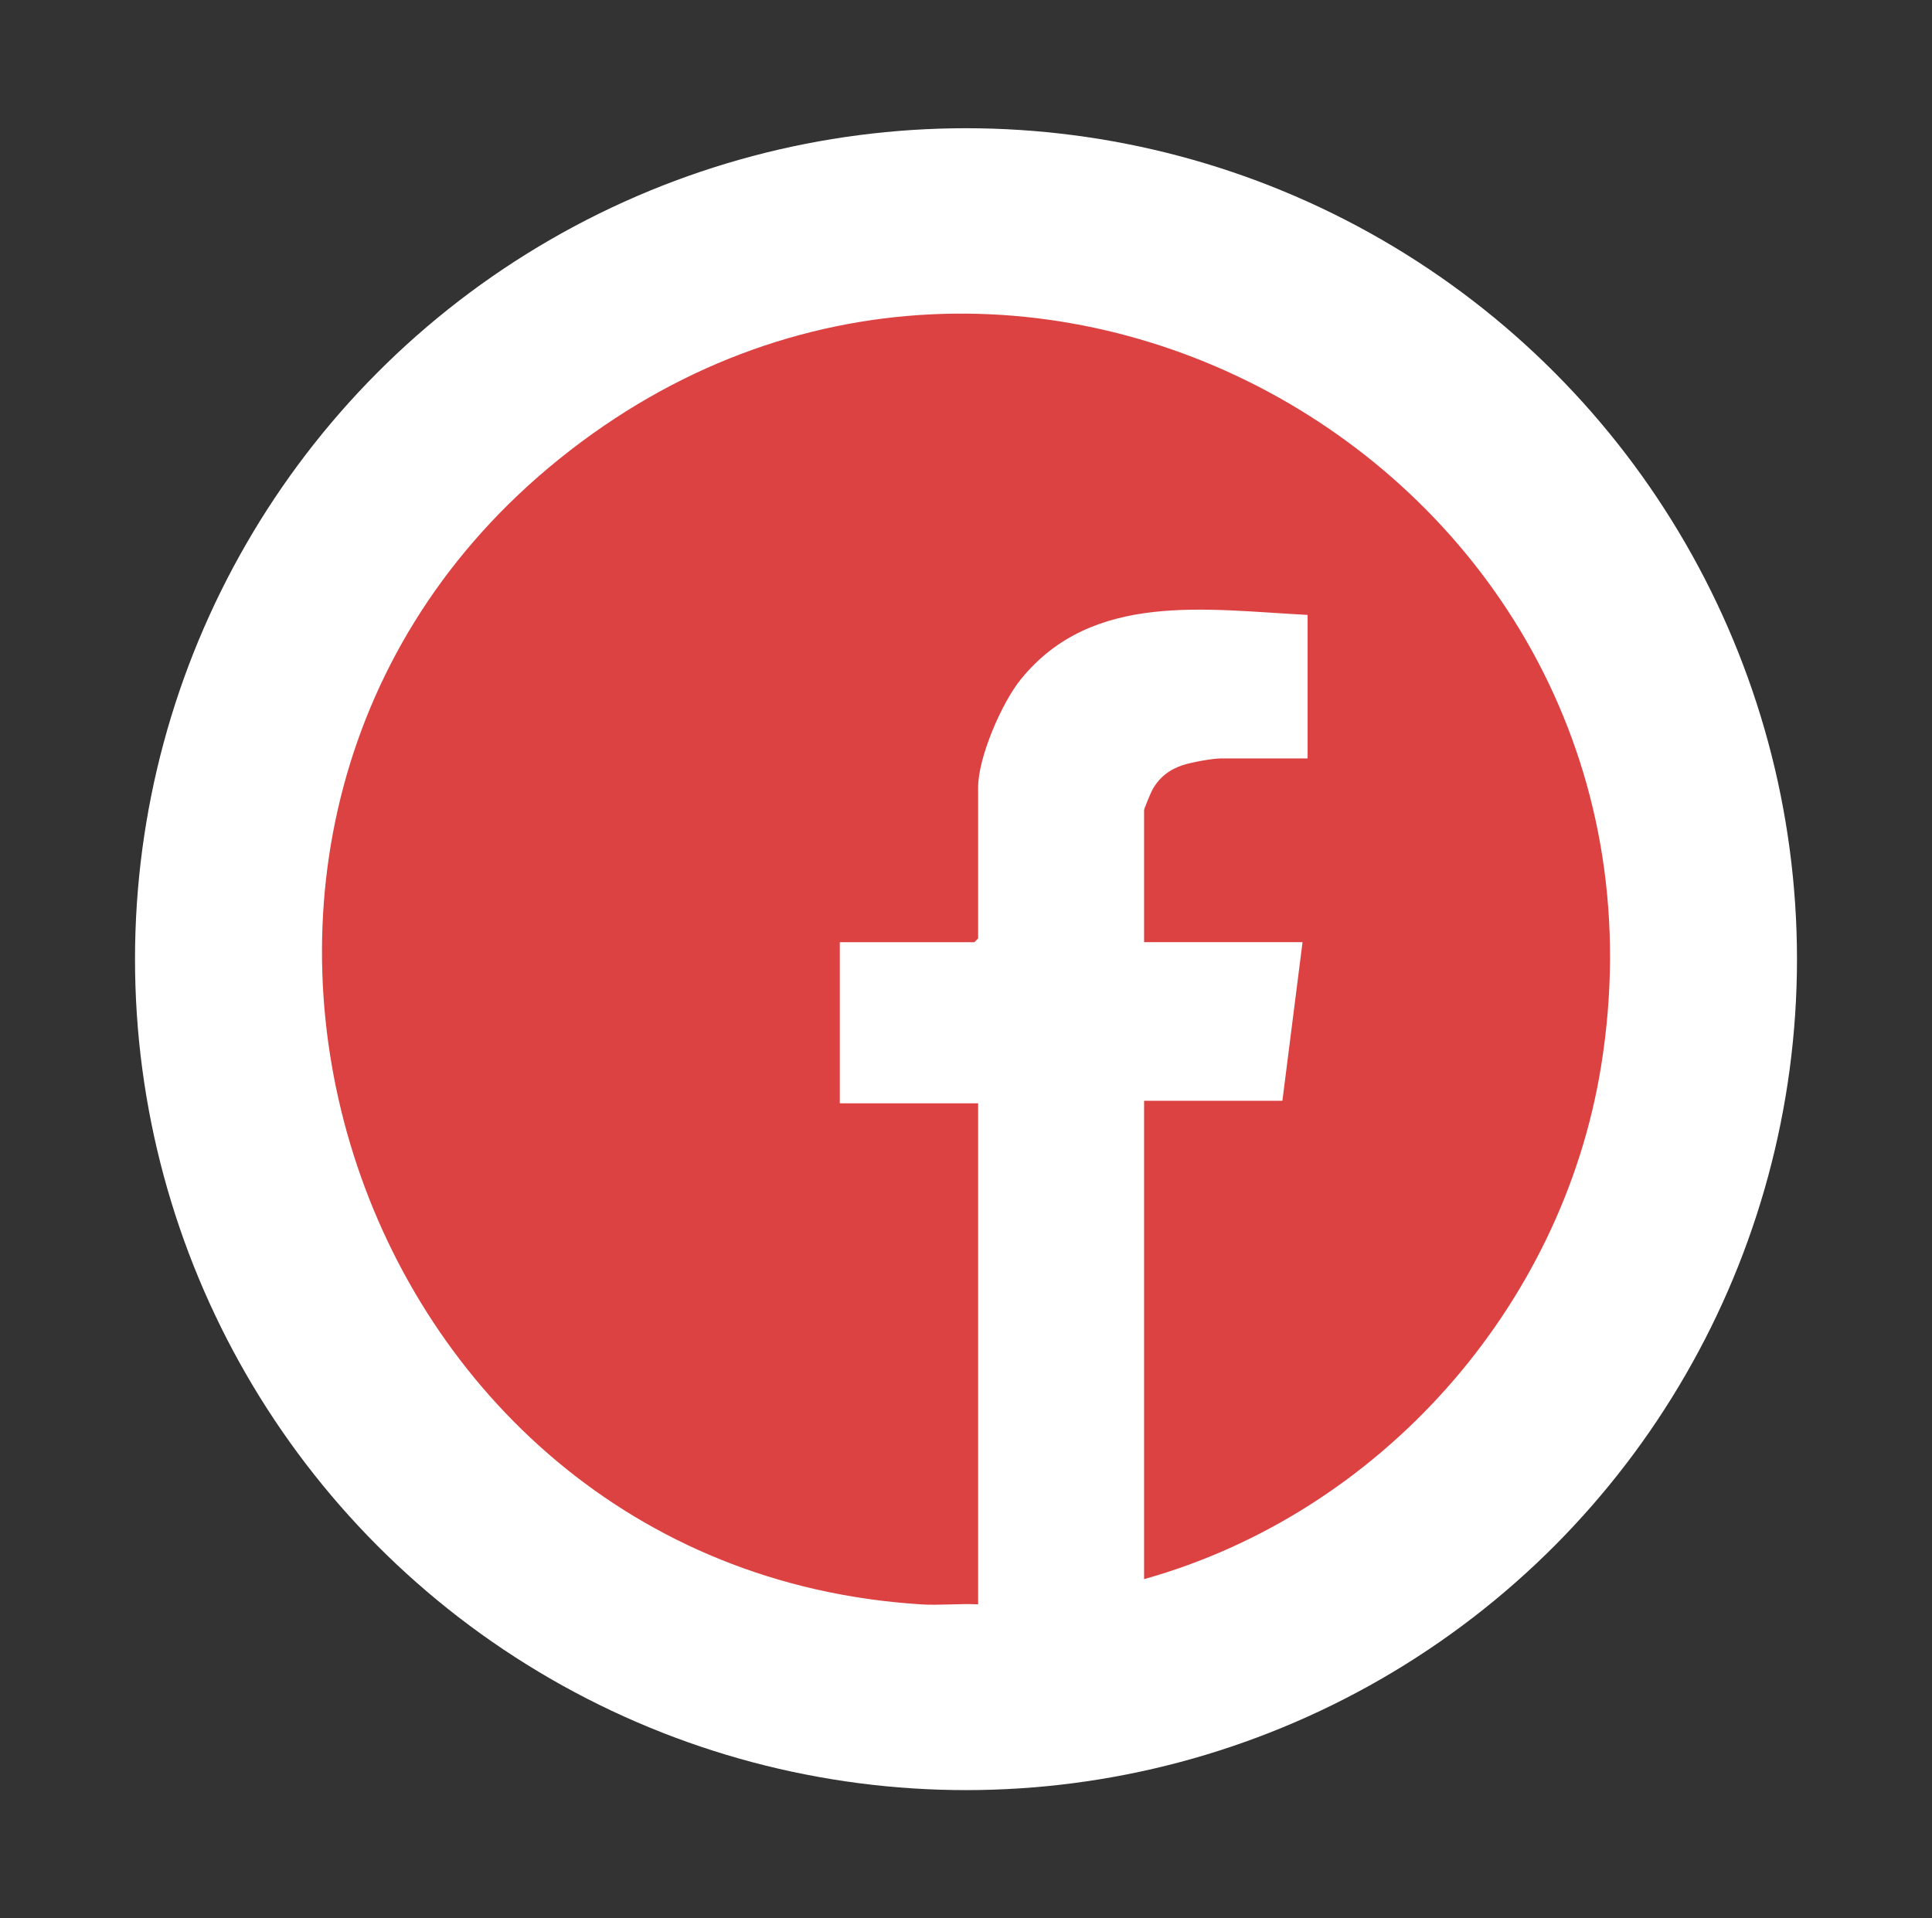 <?xml version="1.0" encoding="UTF-8"?>
<svg id="Layer_1" xmlns="http://www.w3.org/2000/svg" version="1.1" viewBox="0 0 427 424">
  <rect x="0" y="0" width="427" height="424" fill="#333333" stroke="none"/>
  <!-- Generator: Adobe Illustrator 29.5.0, SVG Export Plug-In . SVG Version: 2.1.0 Build 137)  -->
  <defs>
    <style>
      .st0 {
        fill: #fff;
      }

      .st1 {
        fill: #dc4241;
      }
    </style>
  </defs>
  <circle class="st0" cx="213.5" cy="212" r="183.66"/>
  <path class="st1" d="M203.39,354.59c-127.42-8.1-179.97-172.45-79.75-253.17,102.16-82.29,251.07,4.86,230.23,134.21-8.62,53.49-48.96,98.81-101.01,113.4v-105.73h30.57l4.45-35.06h-35.02v-29.21c0-.23,1.47-3.8,1.77-4.35,1.49-2.77,3.73-4.54,6.69-5.54,1.86-.63,6.68-1.51,8.5-1.51h19.18v-31.72c-22.31-1.13-47.49-5.31-63.36,14.2-4.23,5.2-9.46,17.28-9.46,23.92v33.39l-.83.83h-29.74v35.61h30.57v110.74c-4.22-.2-8.58.27-12.79,0h0Z"/>
</svg>